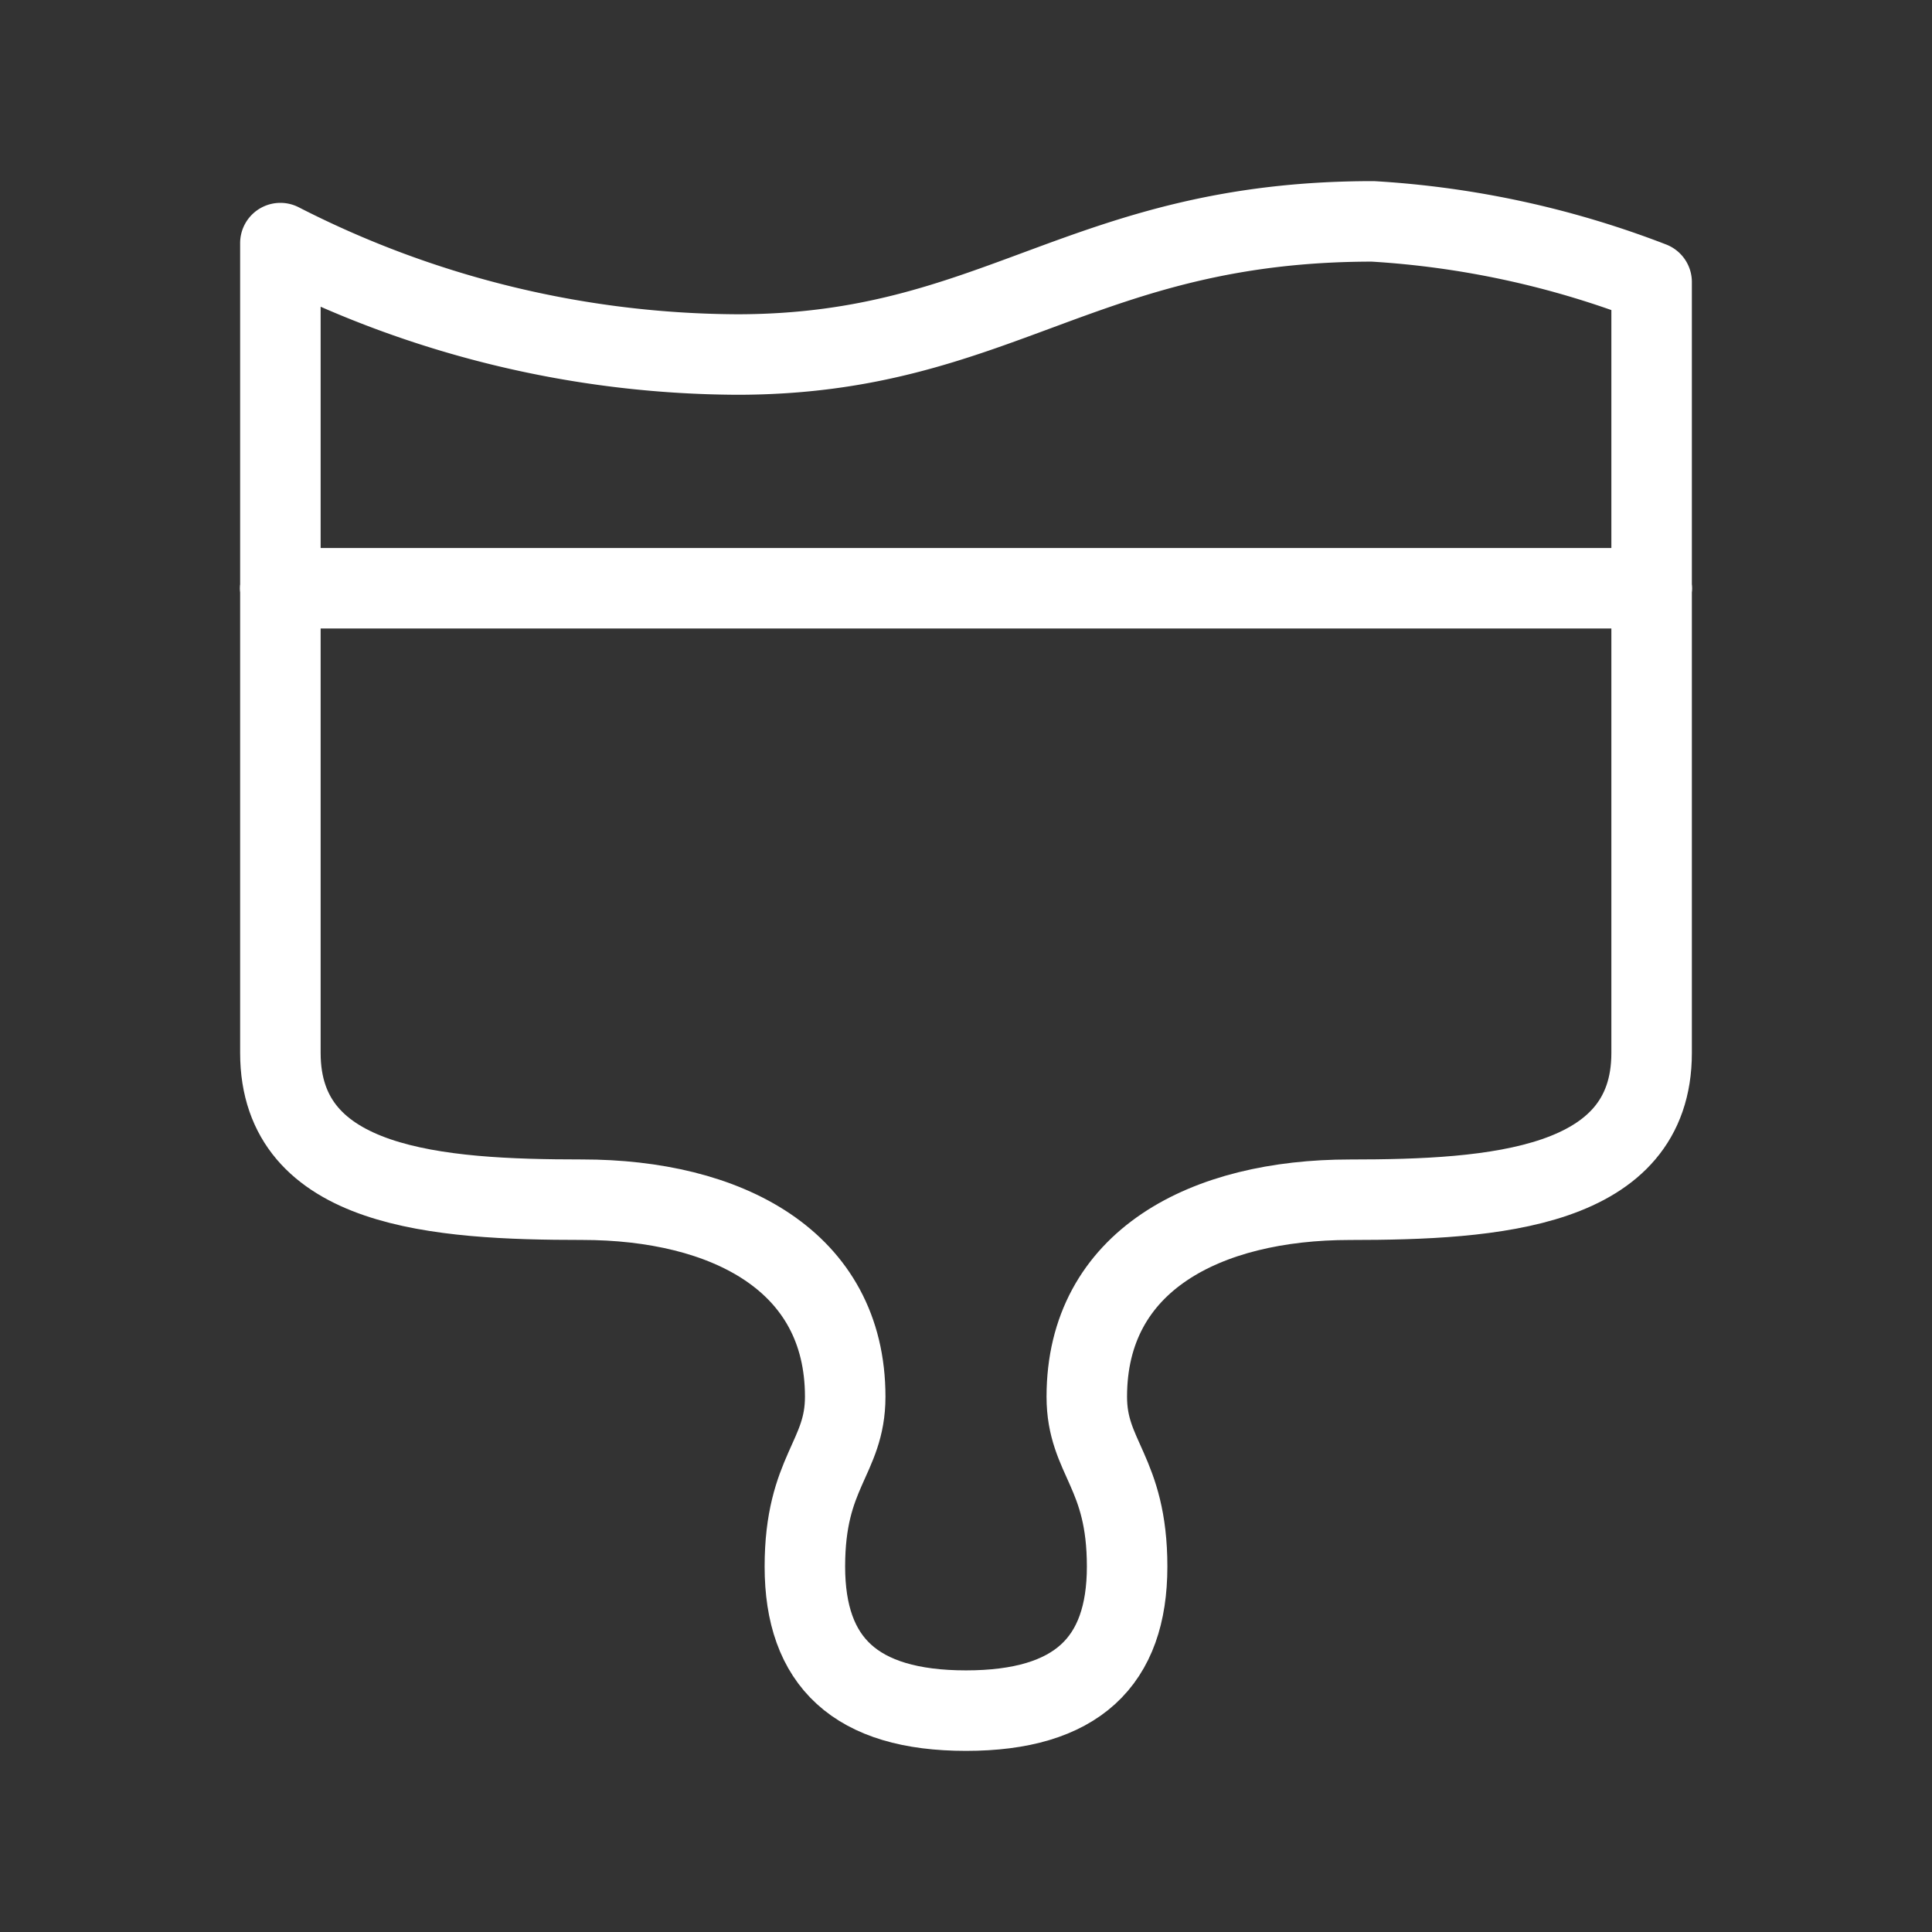 <svg xmlns="http://www.w3.org/2000/svg" viewBox="0 0 48 48"><rect x="0" y="0" width="48" height="48" fill="#333333" stroke="none"/><defs><style>.a{stroke-width:2px;stroke-width:2px;fill:none;stroke:#fff;stroke-linecap:round;stroke-linejoin:round;}</style></defs><path class="a" d="M6.966,14.615V6.04a25.131,25.131,0,0,0,11.343,2.768C24.791,8.808,26.884,5.5,34.108,5.5a22.973,22.973,0,0,1,6.926,1.507V14.615"/><path class="a" d="M41.034,14.615V26.161c0,3.376-3.916,3.646-7.495,3.646s-6.538,1.508-6.538,4.895c0,1.529,1.002,1.857,1.002,4.22S26.748,42.5,24,42.5s-4.003-1.215-4.003-3.579,1.002-2.691,1.002-4.22c0-3.387-2.96-4.895-6.538-4.895s-7.495-.27-7.495-3.646V14.615"/><line class="a" x1="6.966" y1="14.615" x2="41.034" y2="14.615"/></svg>